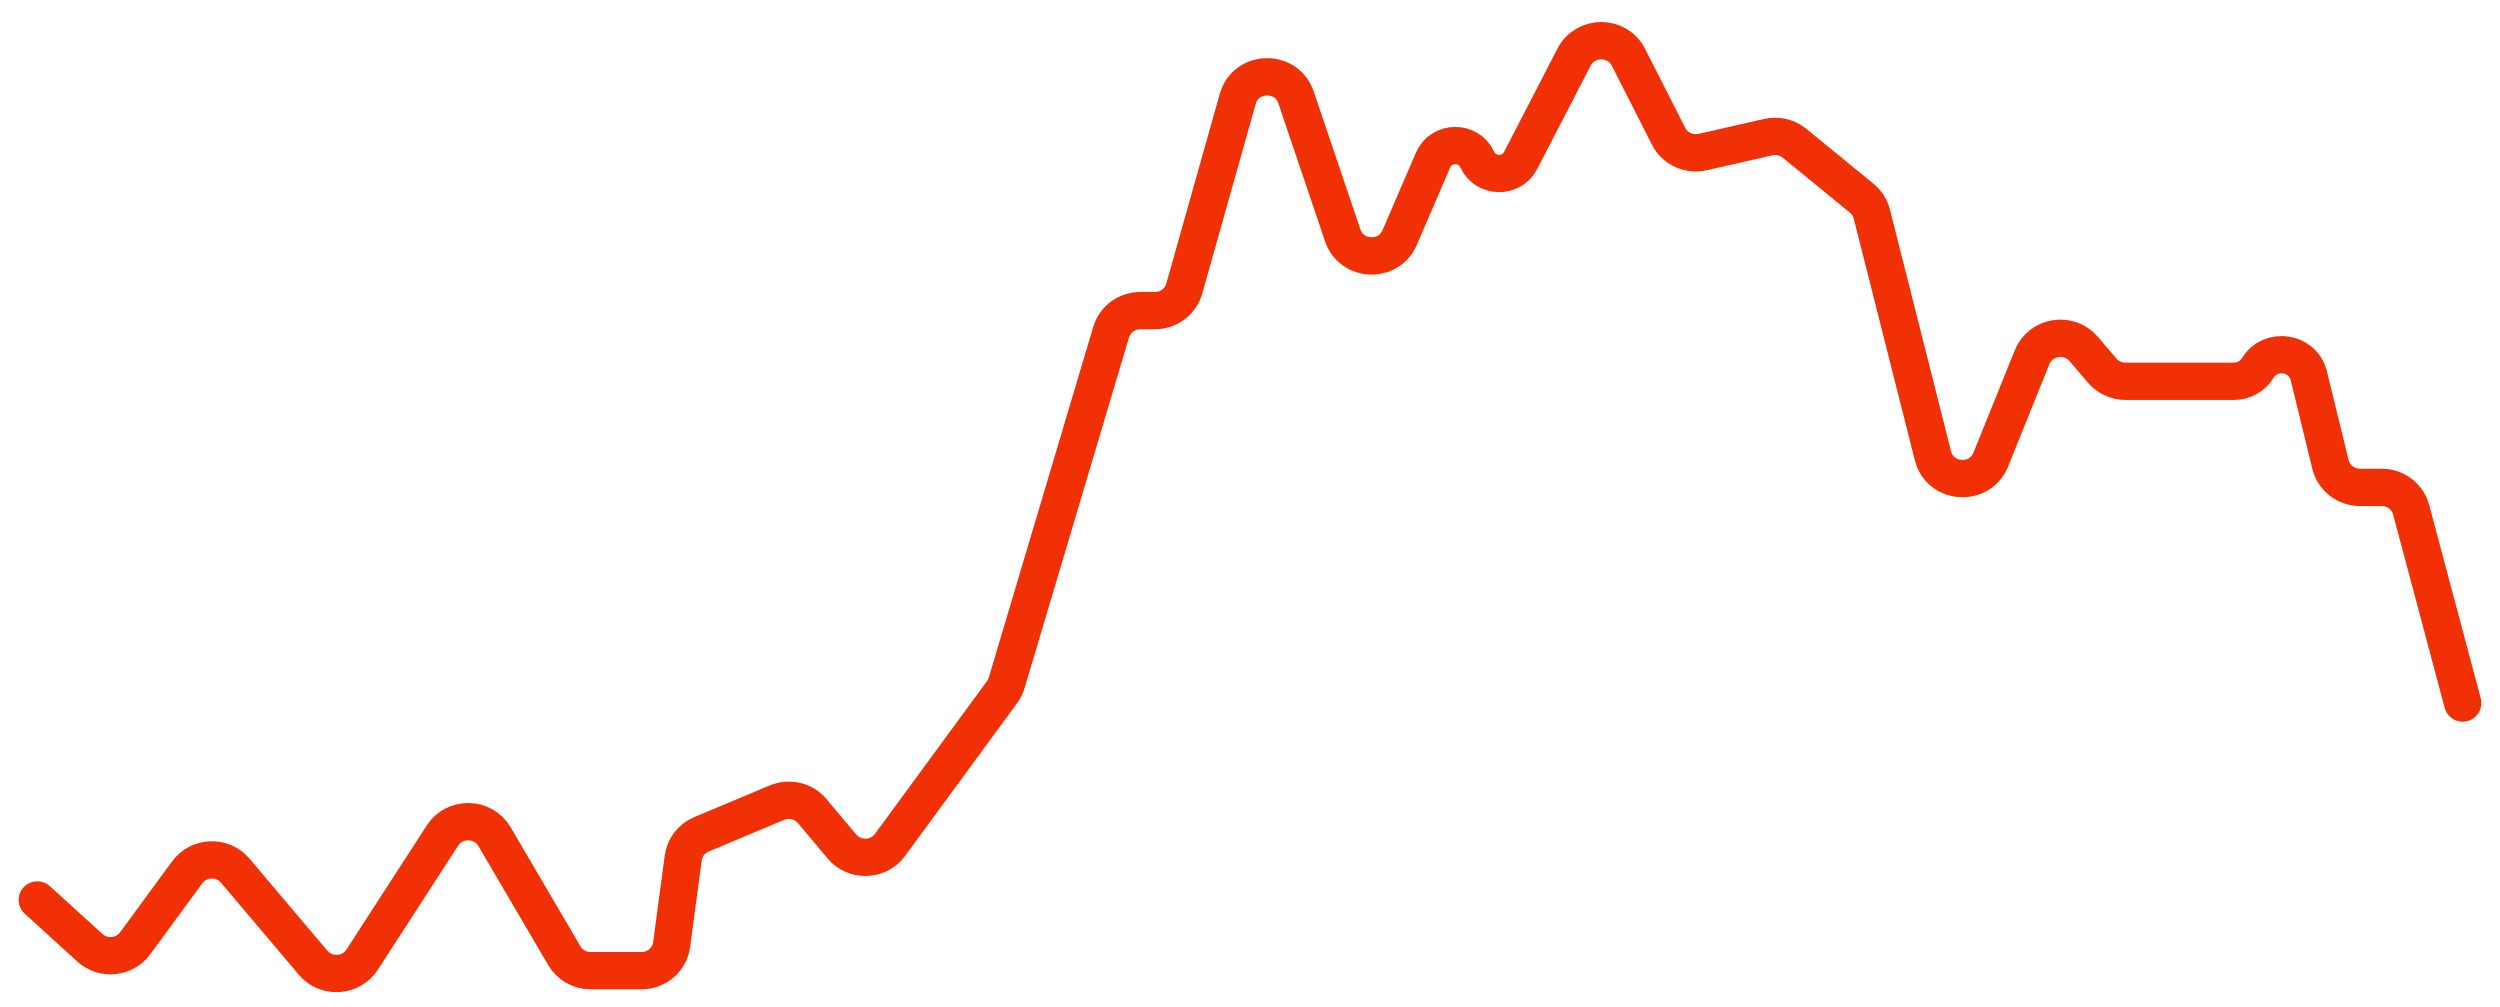 <svg width="67" height="27" viewBox="0 0 67 27" fill="none" xmlns="http://www.w3.org/2000/svg">
<path d="M1 24.119L2.408 25.399C2.768 25.727 3.337 25.67 3.623 25.279L5.017 23.379C5.329 22.953 5.964 22.932 6.305 23.335L8.391 25.801C8.745 26.219 9.409 26.177 9.706 25.718L11.858 22.392C12.187 21.884 12.946 21.9 13.253 22.422L15.124 25.613C15.27 25.861 15.539 26.014 15.83 26.014H17.191C17.601 26.014 17.947 25.715 18 25.315L18.31 22.995C18.347 22.713 18.533 22.471 18.799 22.36L20.82 21.511C21.153 21.372 21.539 21.464 21.769 21.739L22.562 22.685C22.902 23.091 23.54 23.07 23.852 22.644L26.858 18.545C26.912 18.471 26.953 18.388 26.979 18.3L29.778 8.902C29.88 8.559 30.199 8.324 30.562 8.324H30.951C31.318 8.324 31.64 8.083 31.738 7.735L33.172 2.648C33.388 1.883 34.478 1.856 34.733 2.608L35.985 6.308C36.223 7.011 37.216 7.05 37.51 6.369L38.407 4.288C38.627 3.779 39.358 3.771 39.589 4.275C39.811 4.761 40.505 4.777 40.751 4.303L42.186 1.529C42.49 0.941 43.344 0.945 43.643 1.535L44.717 3.651C44.886 3.983 45.264 4.158 45.631 4.075L47.39 3.675C47.638 3.619 47.899 3.68 48.095 3.84L49.894 5.312C50.028 5.422 50.123 5.571 50.165 5.737L51.803 12.216C51.994 12.974 53.06 13.044 53.353 12.318L54.46 9.573C54.688 9.008 55.445 8.887 55.843 9.352L56.34 9.934C56.495 10.115 56.724 10.219 56.965 10.219H59.868C60.13 10.219 60.373 10.084 60.508 9.863C60.853 9.299 61.719 9.43 61.876 10.07L62.456 12.447C62.544 12.808 62.873 13.062 63.25 13.062H63.83C64.201 13.062 64.525 13.309 64.619 13.662L66 18.841" stroke="#F13005" stroke-linecap="round"/>
</svg>
